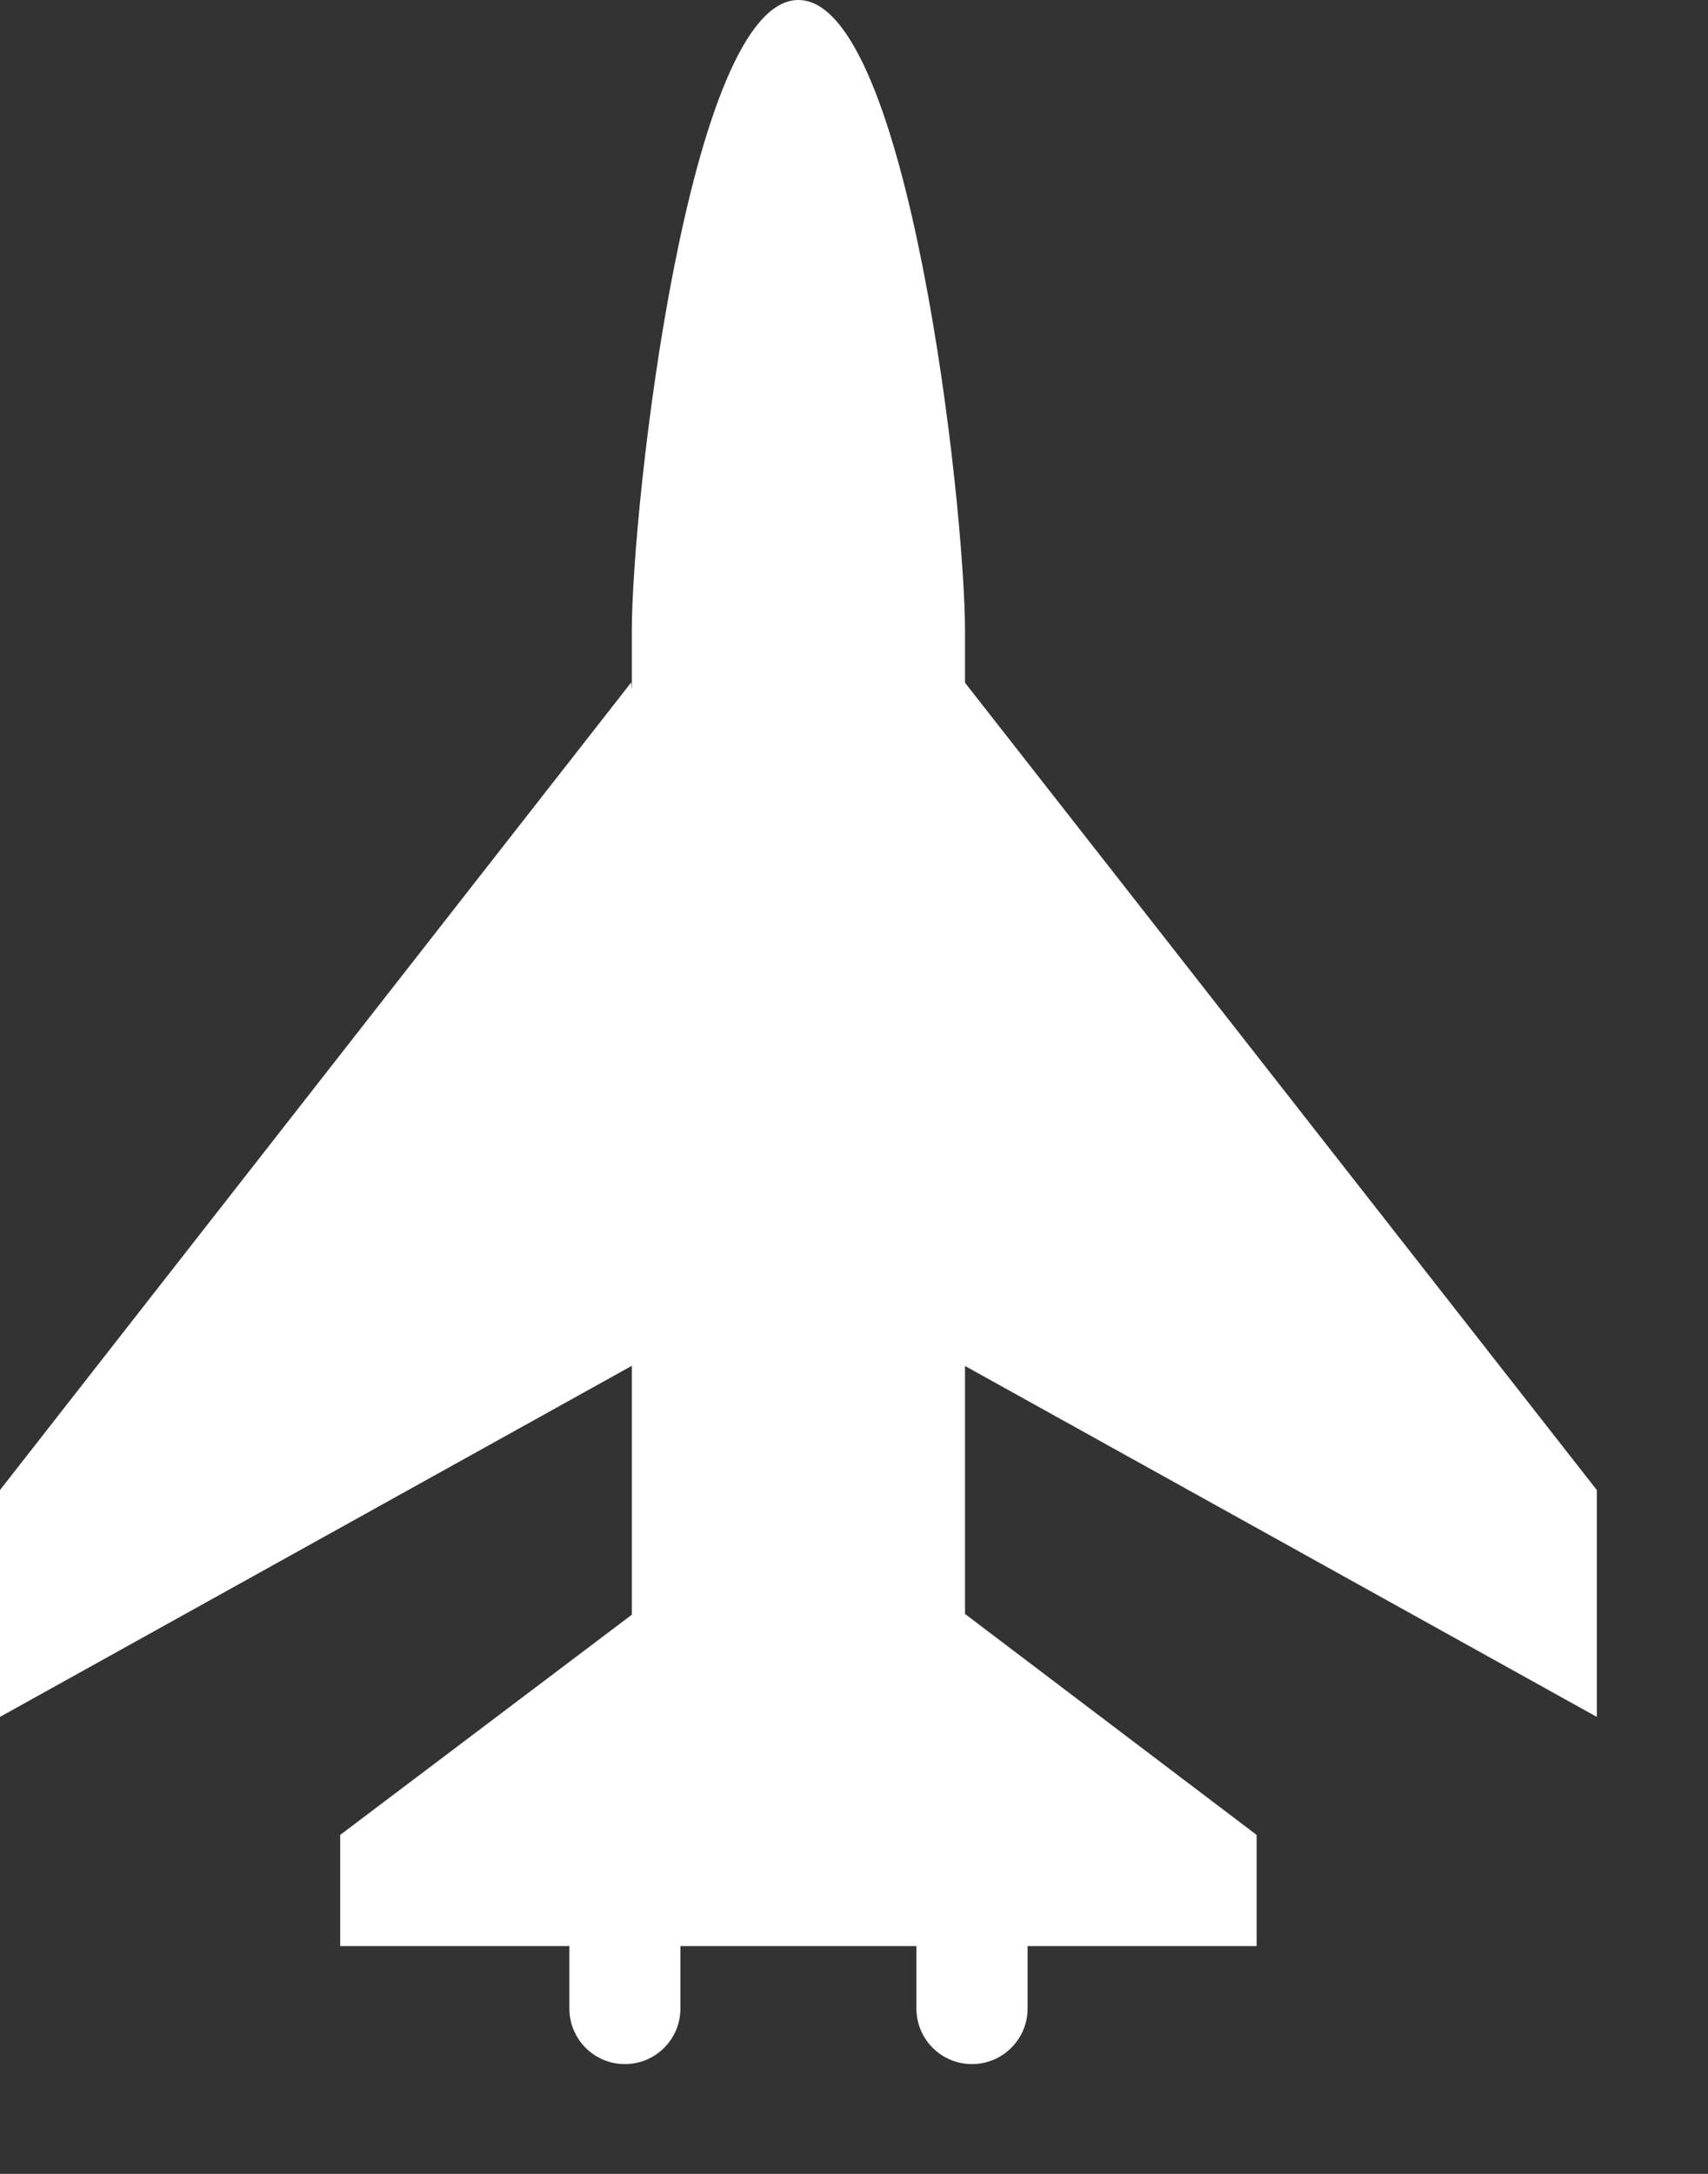 <svg width="11" height="14" viewBox="0 0 11 14" fill="none" xmlns="http://www.w3.org/2000/svg">
<rect x="0" y="0" width="11" height="14" fill="#333333" stroke="none"/>
<path d="M10.284 11.057V9.596L6.215 4.397V4.067C6.215 3.252 5.85 0 5.142 0C4.434 0 4.069 3.252 4.069 4.067V4.443L4.065 4.395L0 9.596V11.057L4.069 8.796V10.399L2.191 11.817V12.533H3.667V12.935C3.667 13.133 3.827 13.293 4.024 13.293C4.222 13.293 4.382 13.133 4.382 12.935V12.533H5.902V12.935C5.902 13.133 6.062 13.293 6.26 13.293C6.457 13.293 6.618 13.133 6.618 12.935V12.533H8.093V11.817L6.215 10.394V8.797L10.284 11.057Z" fill="white"/>
</svg>
